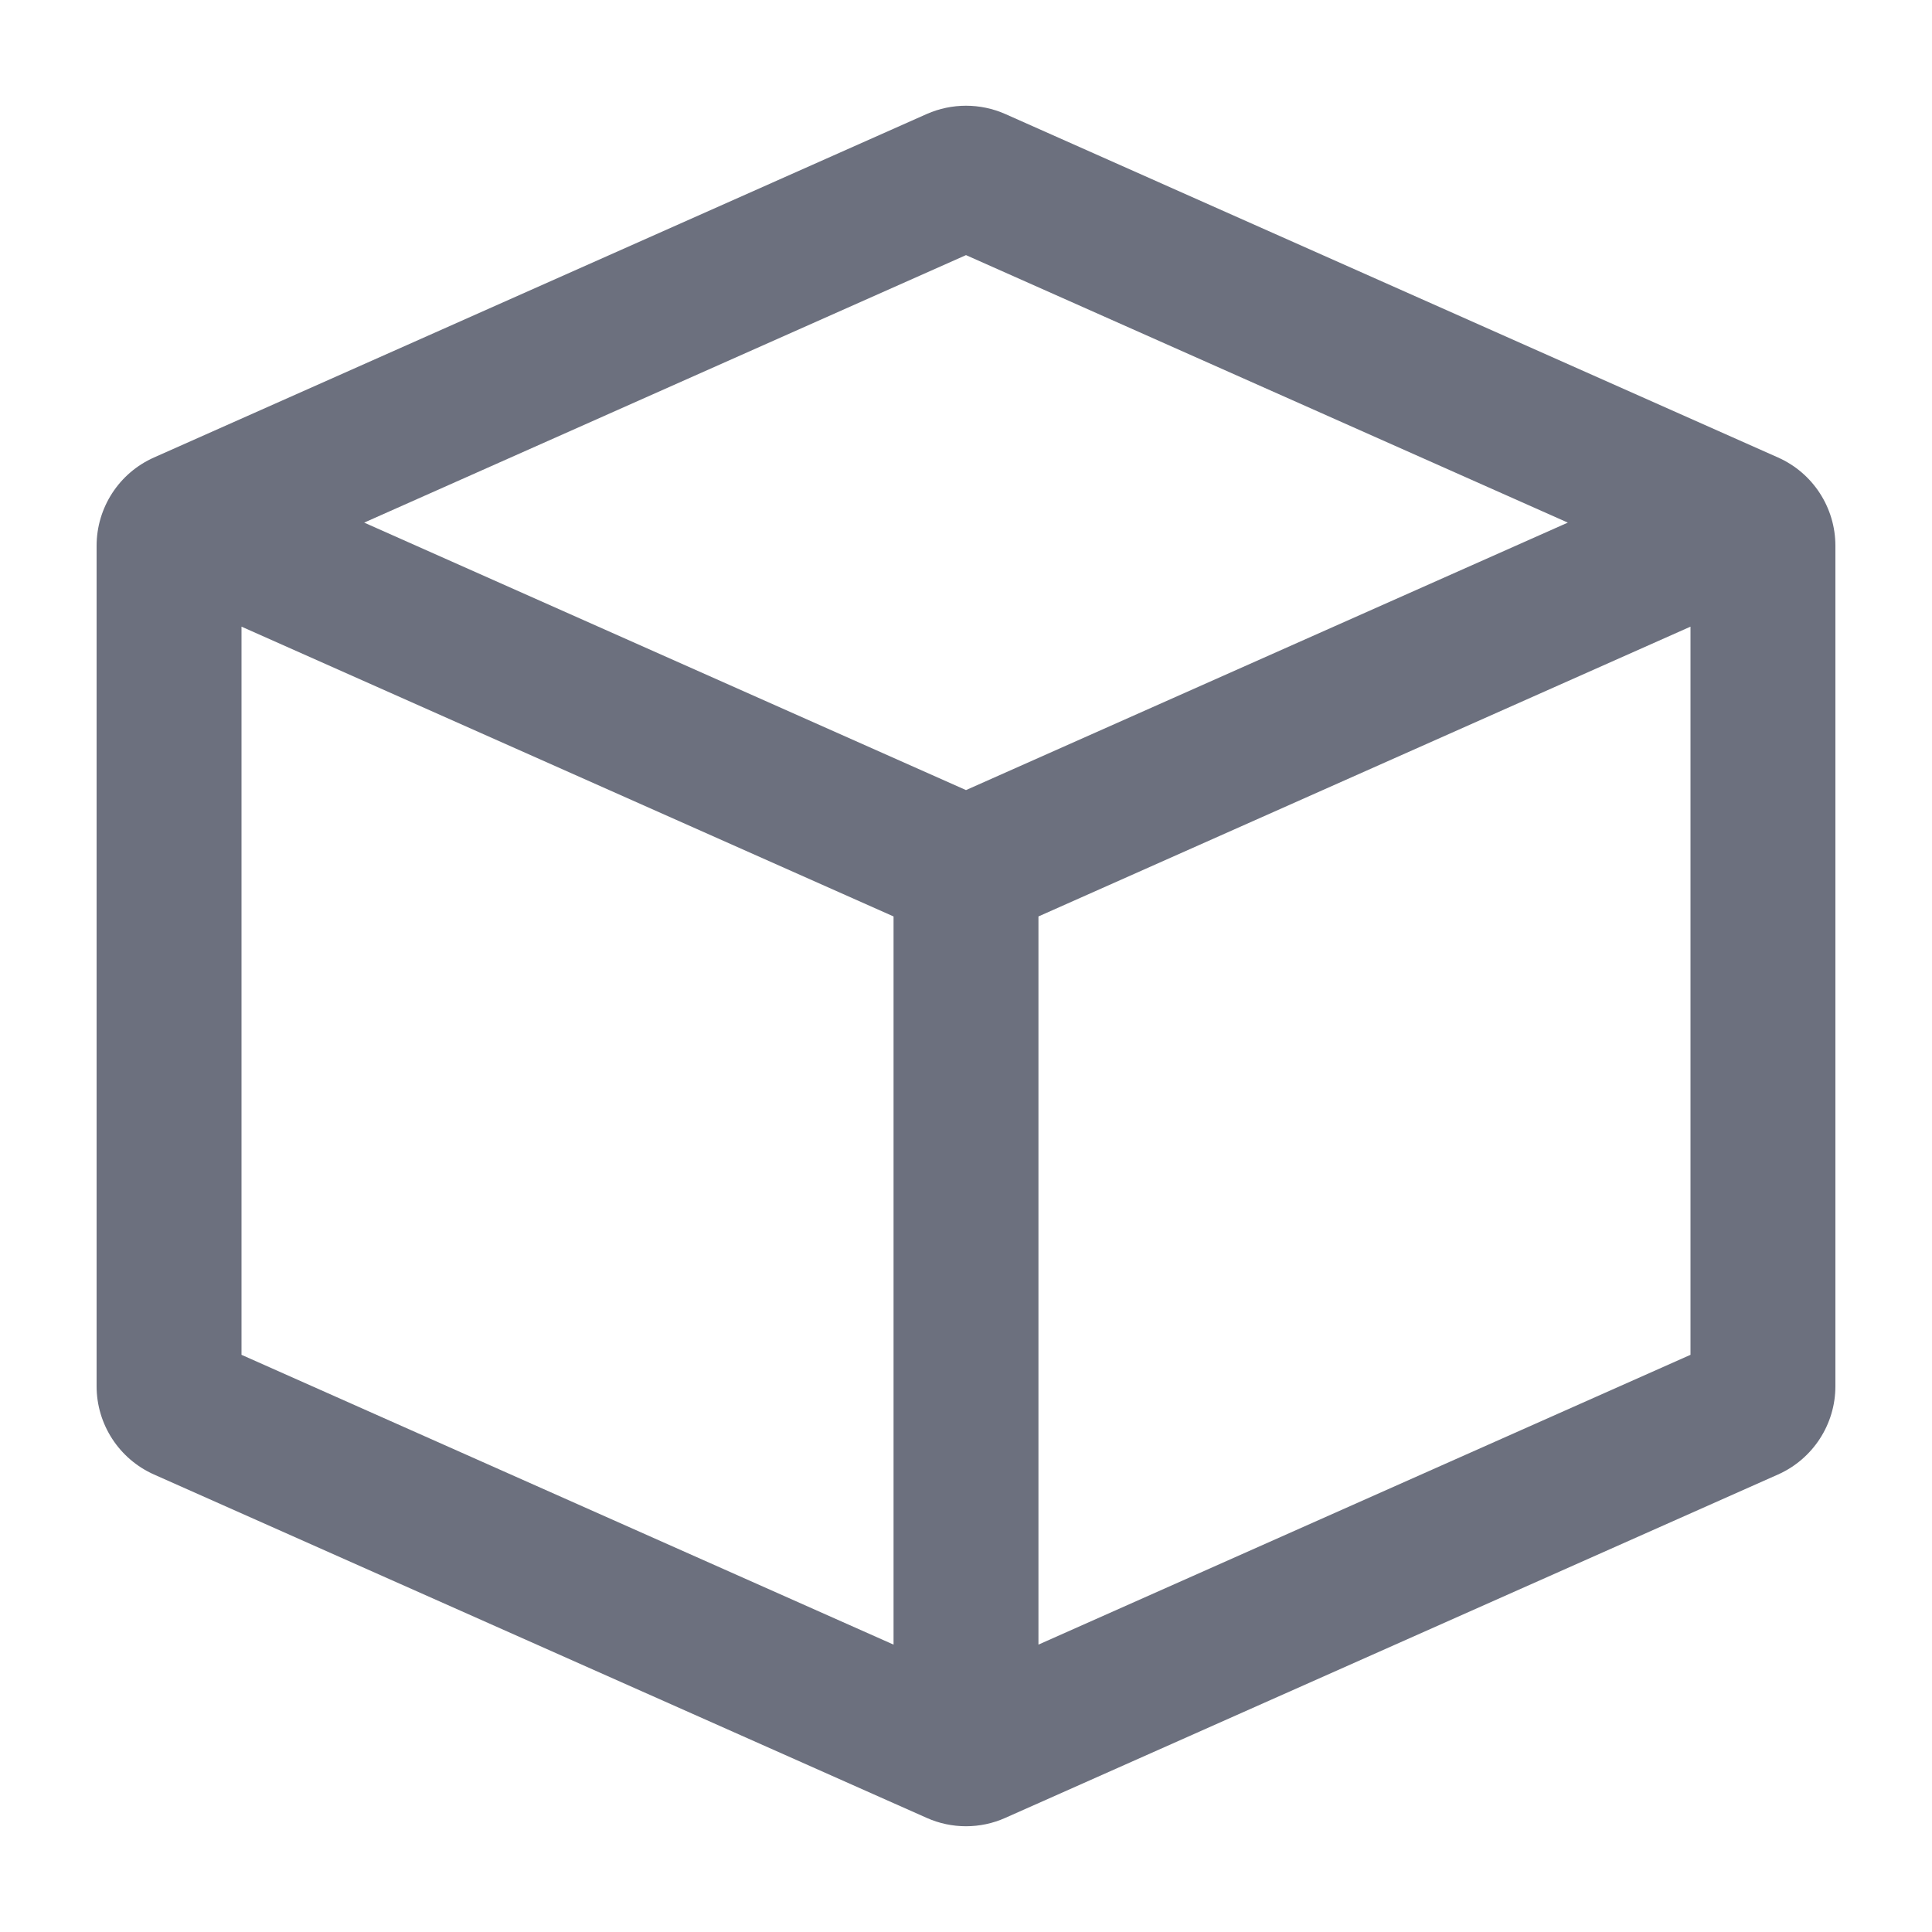 <svg width="20" height="20" viewBox="0 0 20 20" fill="none" xmlns="http://www.w3.org/2000/svg">
<path fill-rule="evenodd" clip-rule="evenodd" d="M1 5.65C1 5.255 1.233 4.896 1.594 4.736L9.594 1.18C9.852 1.066 10.148 1.066 10.406 1.18L18.406 4.736C18.767 4.896 19 5.255 19 5.65V14.35C19 14.745 18.767 15.103 18.406 15.264L10.406 18.819C10.148 18.934 9.852 18.934 9.594 18.819L1.594 15.264C1.233 15.103 1 14.745 1 14.35V5.65ZM9.25 17.025V9.487L2.5 6.487V14.025L9.25 17.025ZM3.77 5.41L10 2.641L16.23 5.41L10 8.179L3.77 5.41ZM17.5 6.487L10.75 9.487V17.025L17.5 14.025V6.487Z" fill="#6C707E"/>
</svg>
